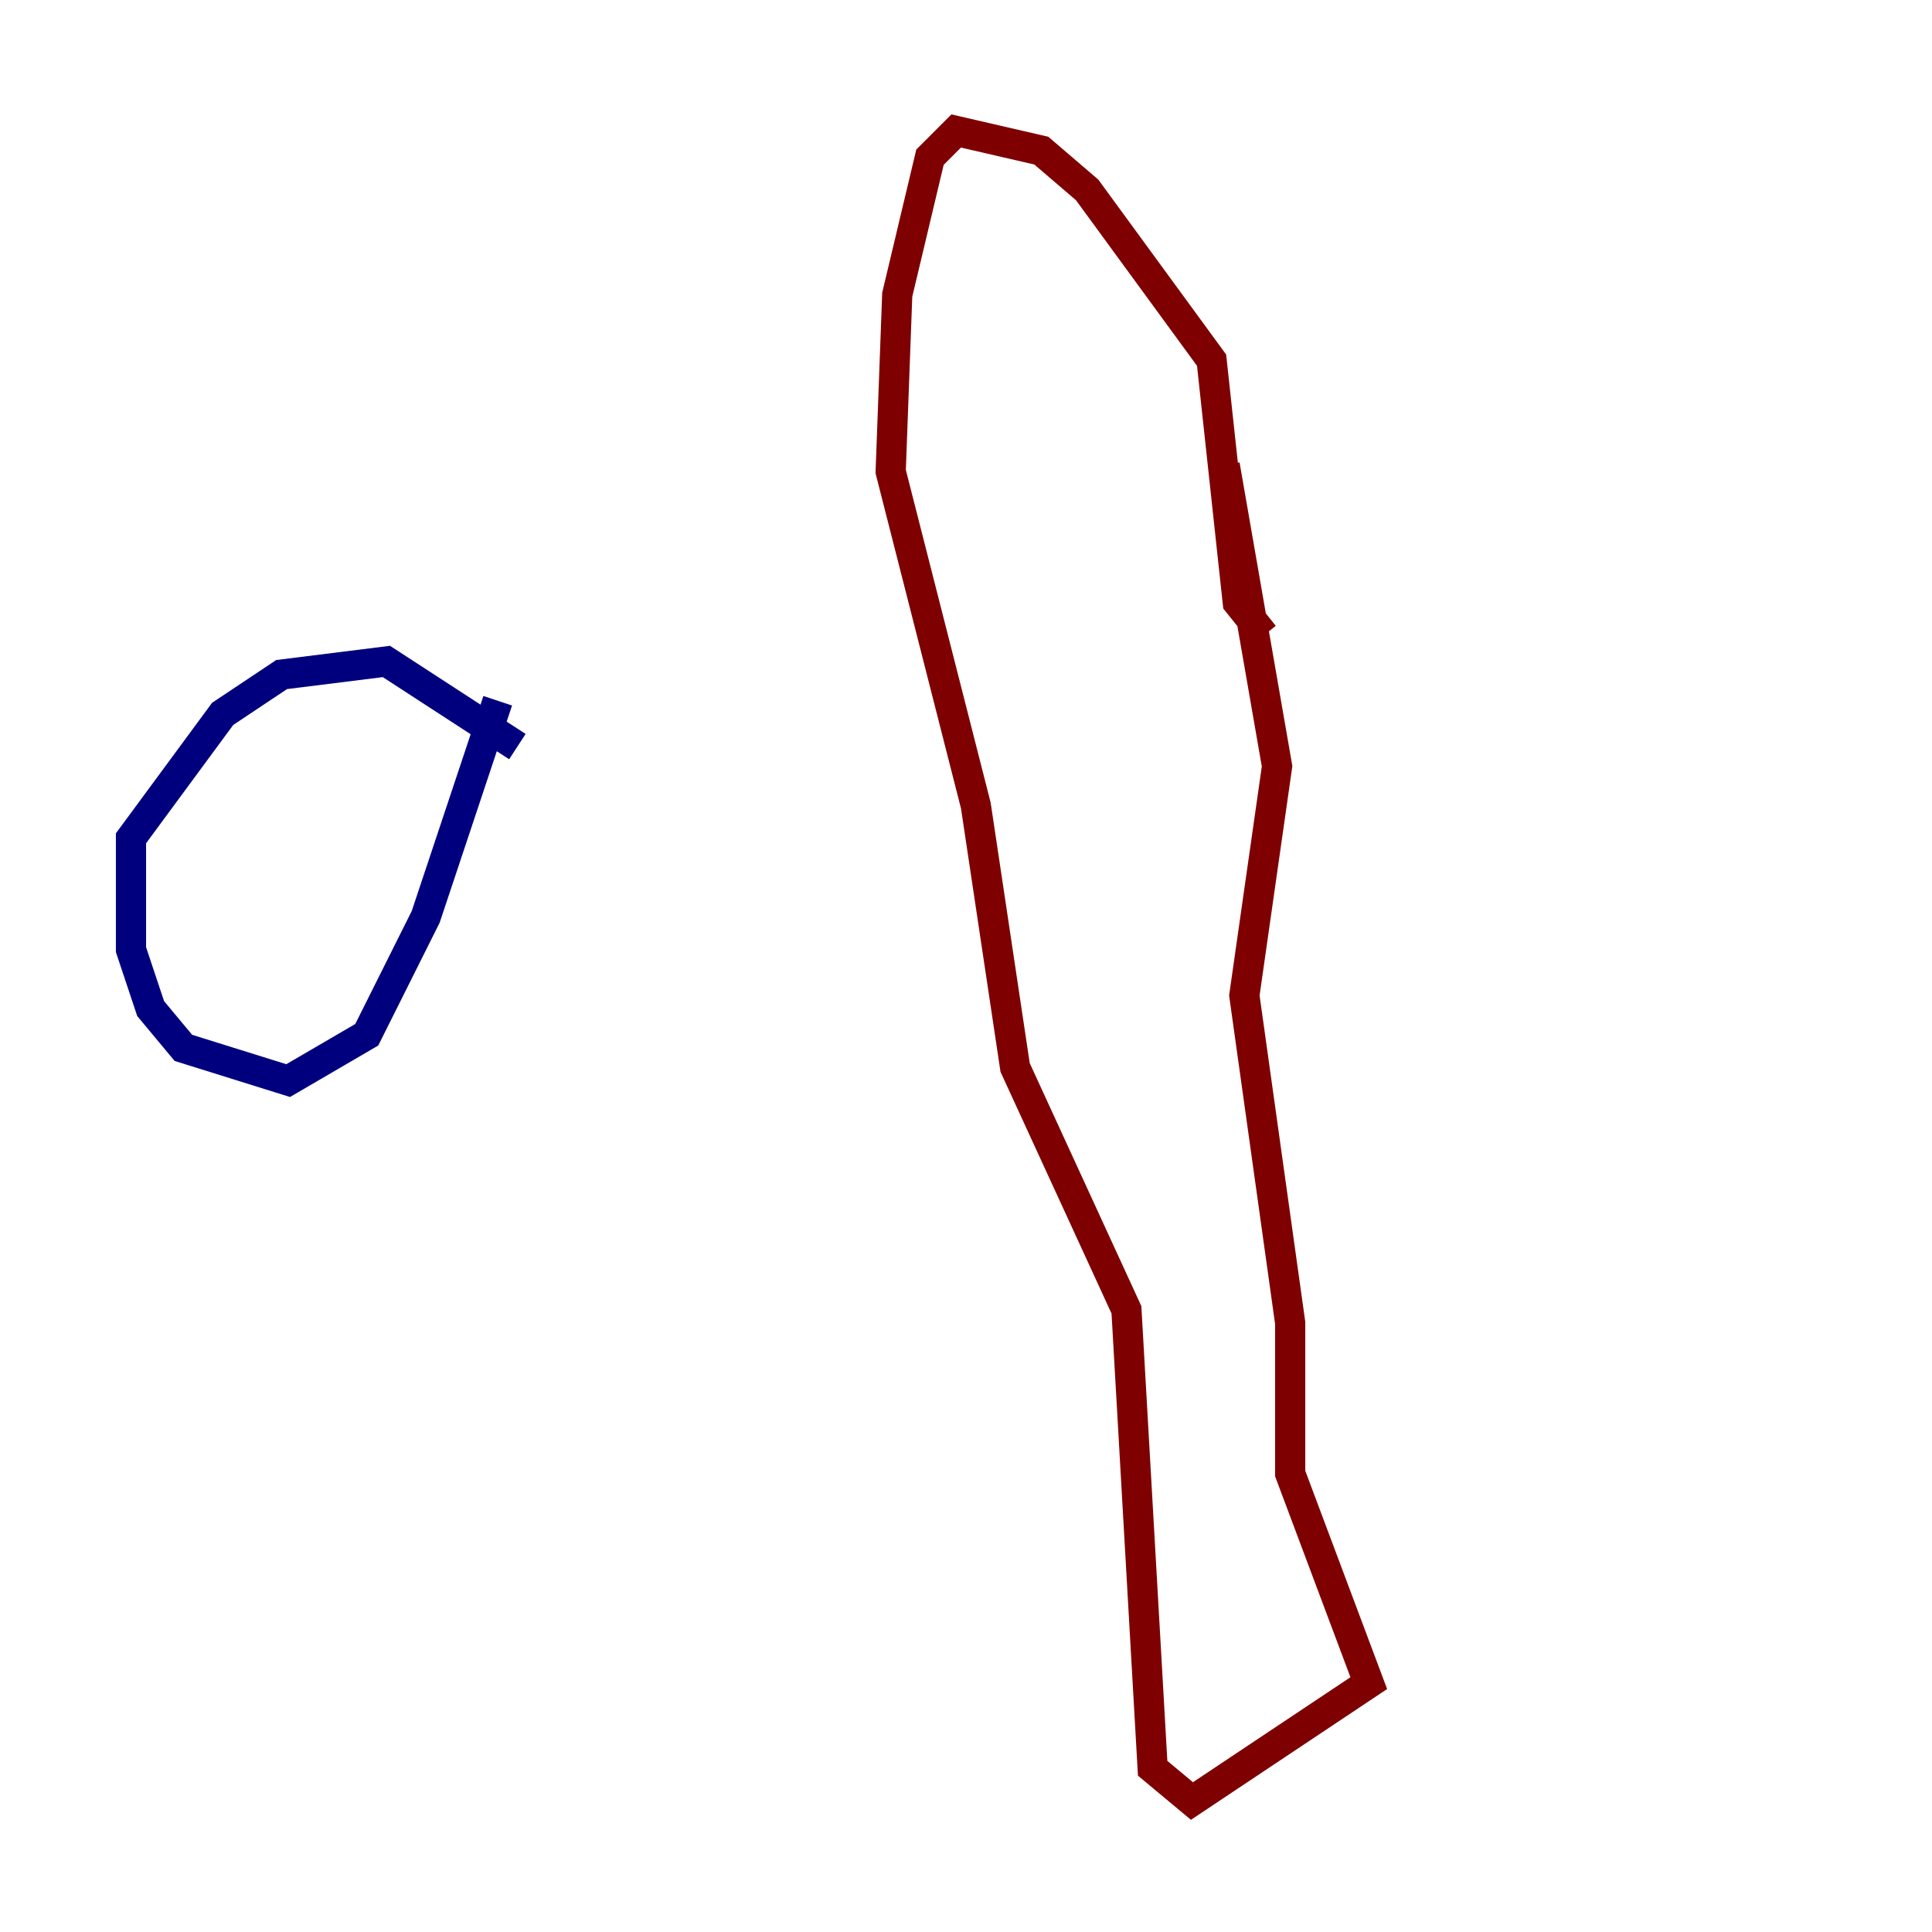 <?xml version="1.0" encoding="utf-8" ?>
<svg baseProfile="tiny" height="128" version="1.2" viewBox="0,0,128,128" width="128" xmlns="http://www.w3.org/2000/svg" xmlns:ev="http://www.w3.org/2001/xml-events" xmlns:xlink="http://www.w3.org/1999/xlink"><defs /><polyline fill="none" points="34.278,49.464 25.6,43.824 18.658,44.691 14.752,47.295 8.678,55.539 8.678,62.915 9.98,66.82 12.149,69.424 19.091,71.593 24.298,68.556 28.203,60.746 32.976,46.427" stroke="#00007f" stroke-width="2" /><polyline fill="none" points="83.742,42.088 82.007,39.919 80.271,23.864 72.027,12.583 68.99,9.98 63.349,8.678 61.614,10.414 59.444,19.525 59.01,31.241 64.651,53.37 67.254,70.725 74.63,86.78 76.366,117.153 78.969,119.322 90.685,111.512 85.478,97.627 85.478,87.647 82.441,65.953 84.61,50.766 81.139,30.807" stroke="#7f0000" stroke-width="2" /></svg>